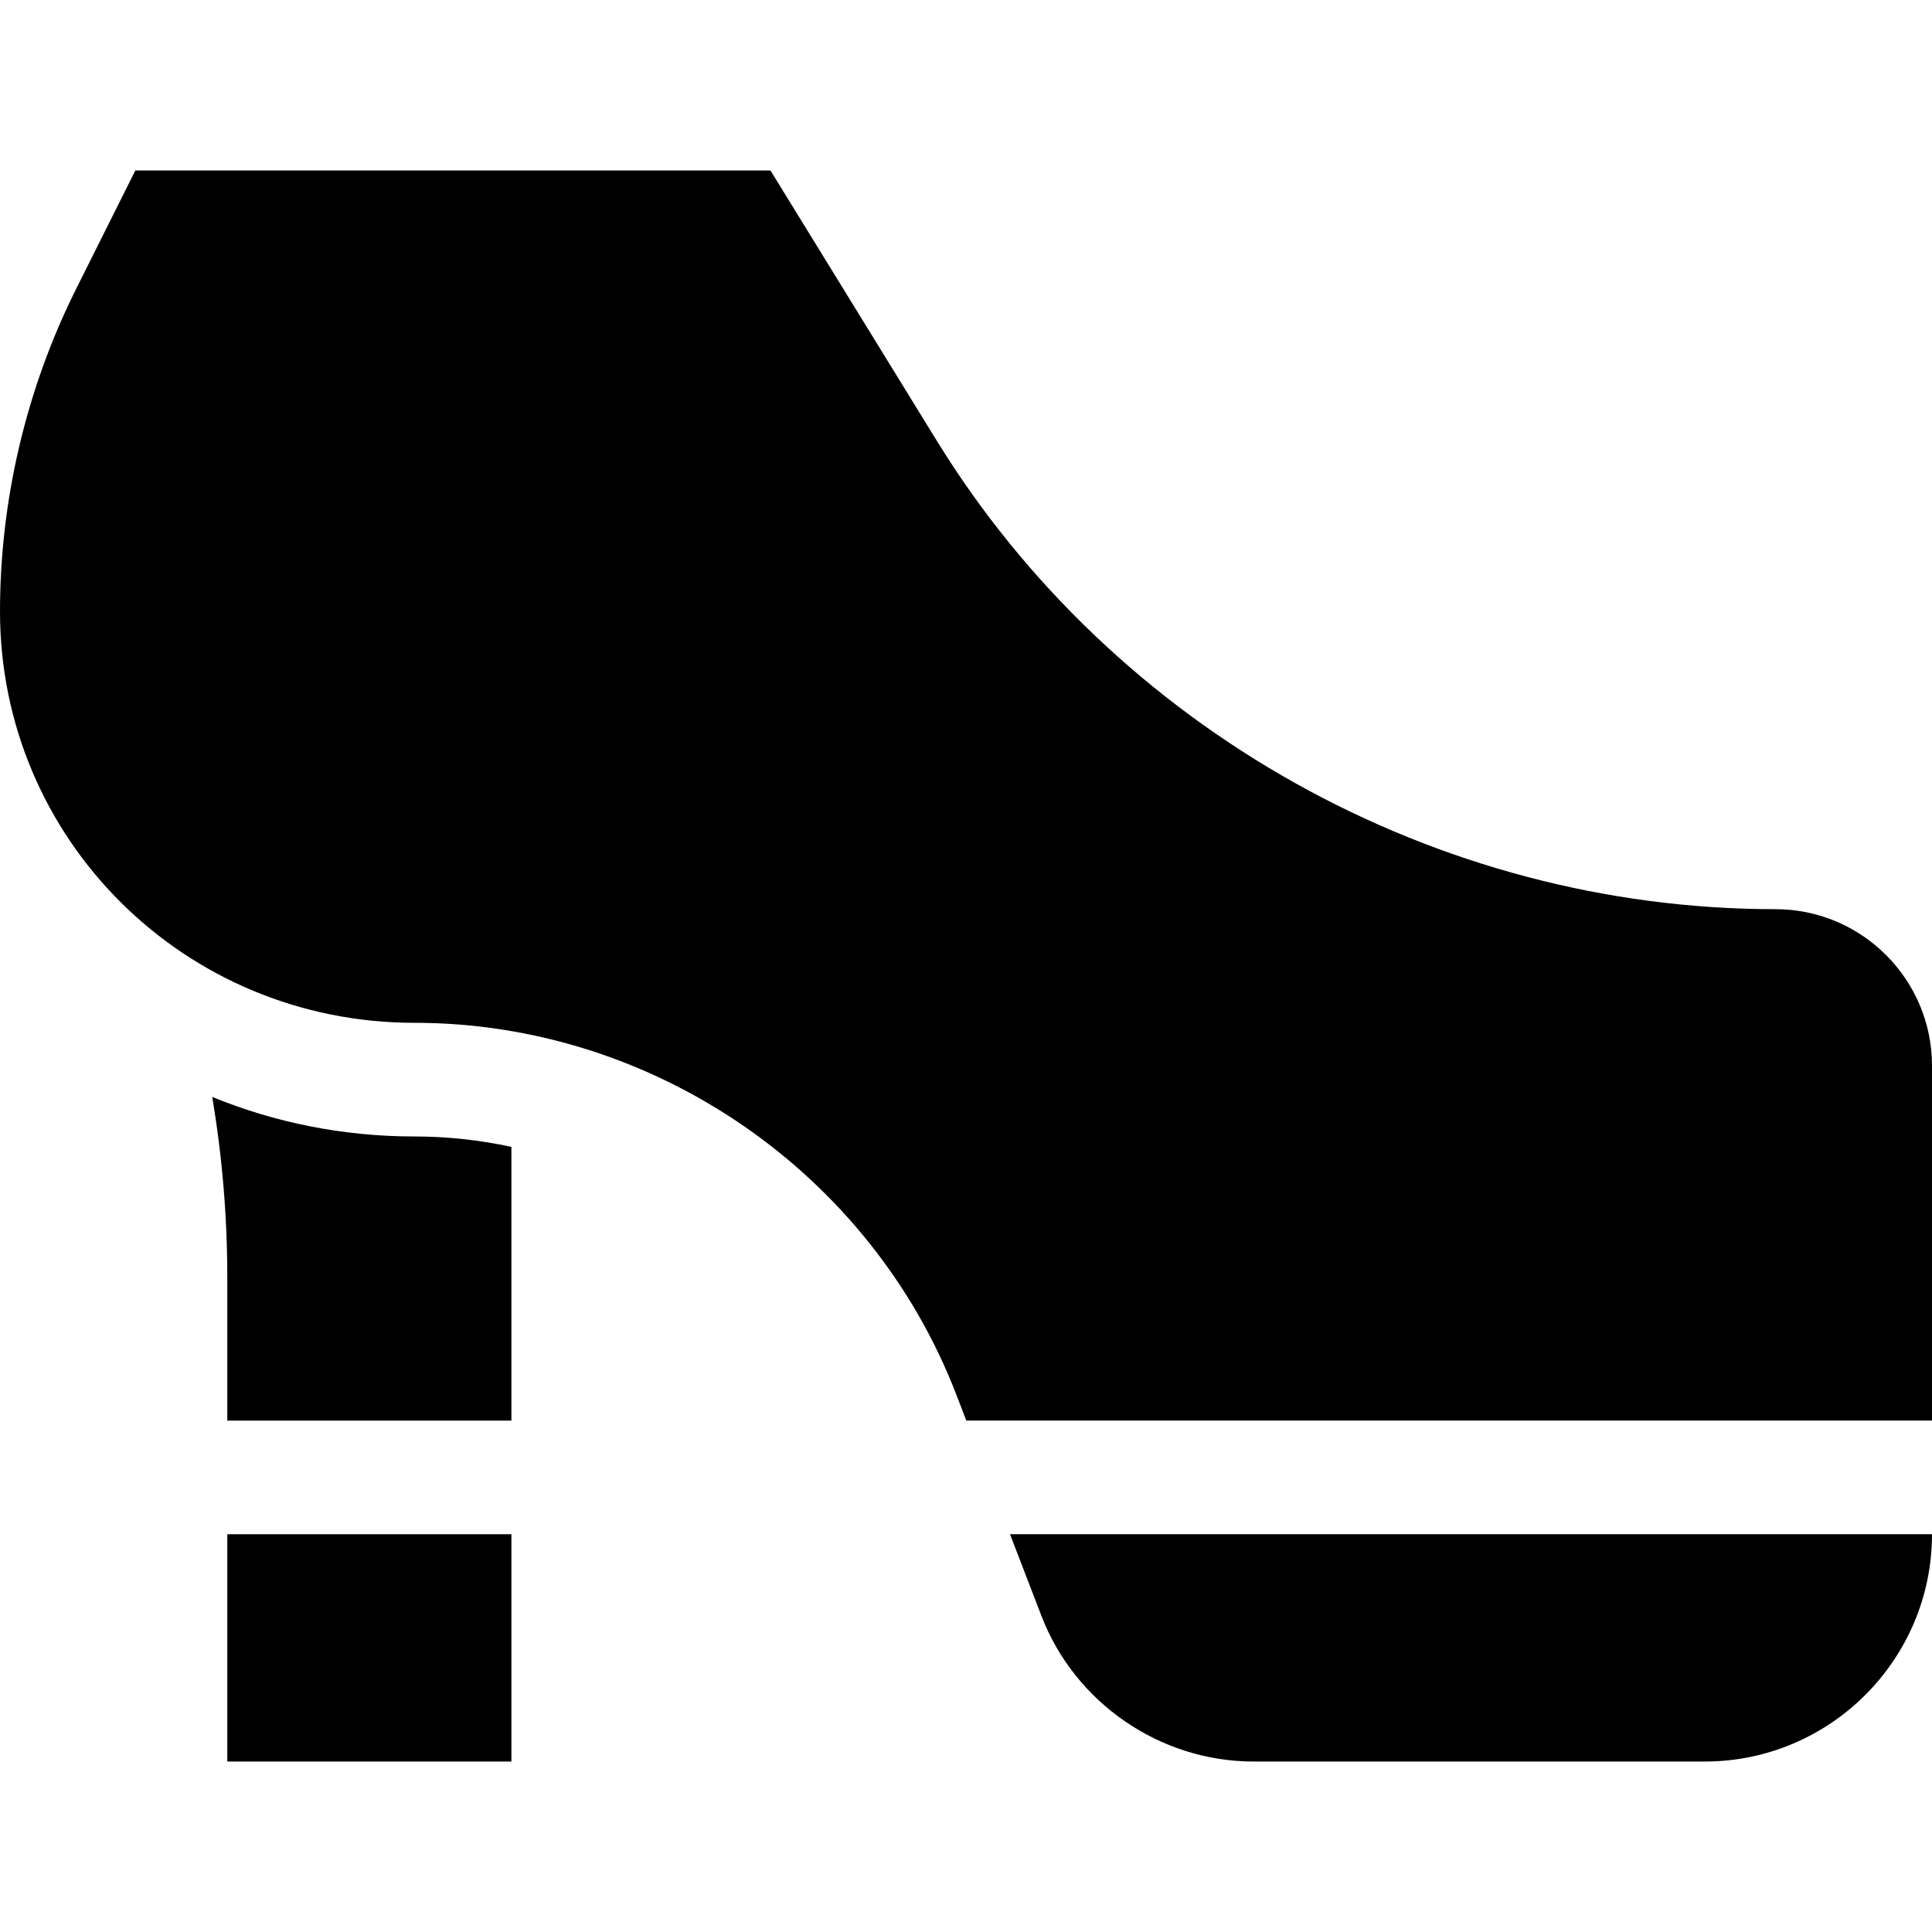 <svg id="Capa_1" enable-background="new 0 0 510 510" height="512" viewBox="0 0 510 510" width="512" xmlns="http://www.w3.org/2000/svg"><g><path d="m468.669 240c-89.616 0-174.464-47.412-221.431-123.734l-43.856-71.266h-167.653l-15.626 31.254c-13.152 26.303-20.103 55.749-20.103 85.156 0 60.042 48.603 108.59 109.449 108.59 62.952-.001 120.432 39.475 143.03 98.231l2.603 6.769h254.918v-93.669c0-22.79-18.541-41.331-41.331-41.331z"/><path d="m274.905 426.539c8.849 23.005 31.354 38.461 56.001 38.461h119.094c33.084 0 60-26.916 60-60h-243.379z"/><path d="m56.021 289.564c2.642 15.706 3.979 31.626 3.979 47.56v37.876h75v-72.256c-8.31-1.788-16.862-2.744-25.551-2.744-18.652 0-36.73-3.59-53.428-10.436z"/><path d="m60 405h75v60h-75z"/></g></svg>
